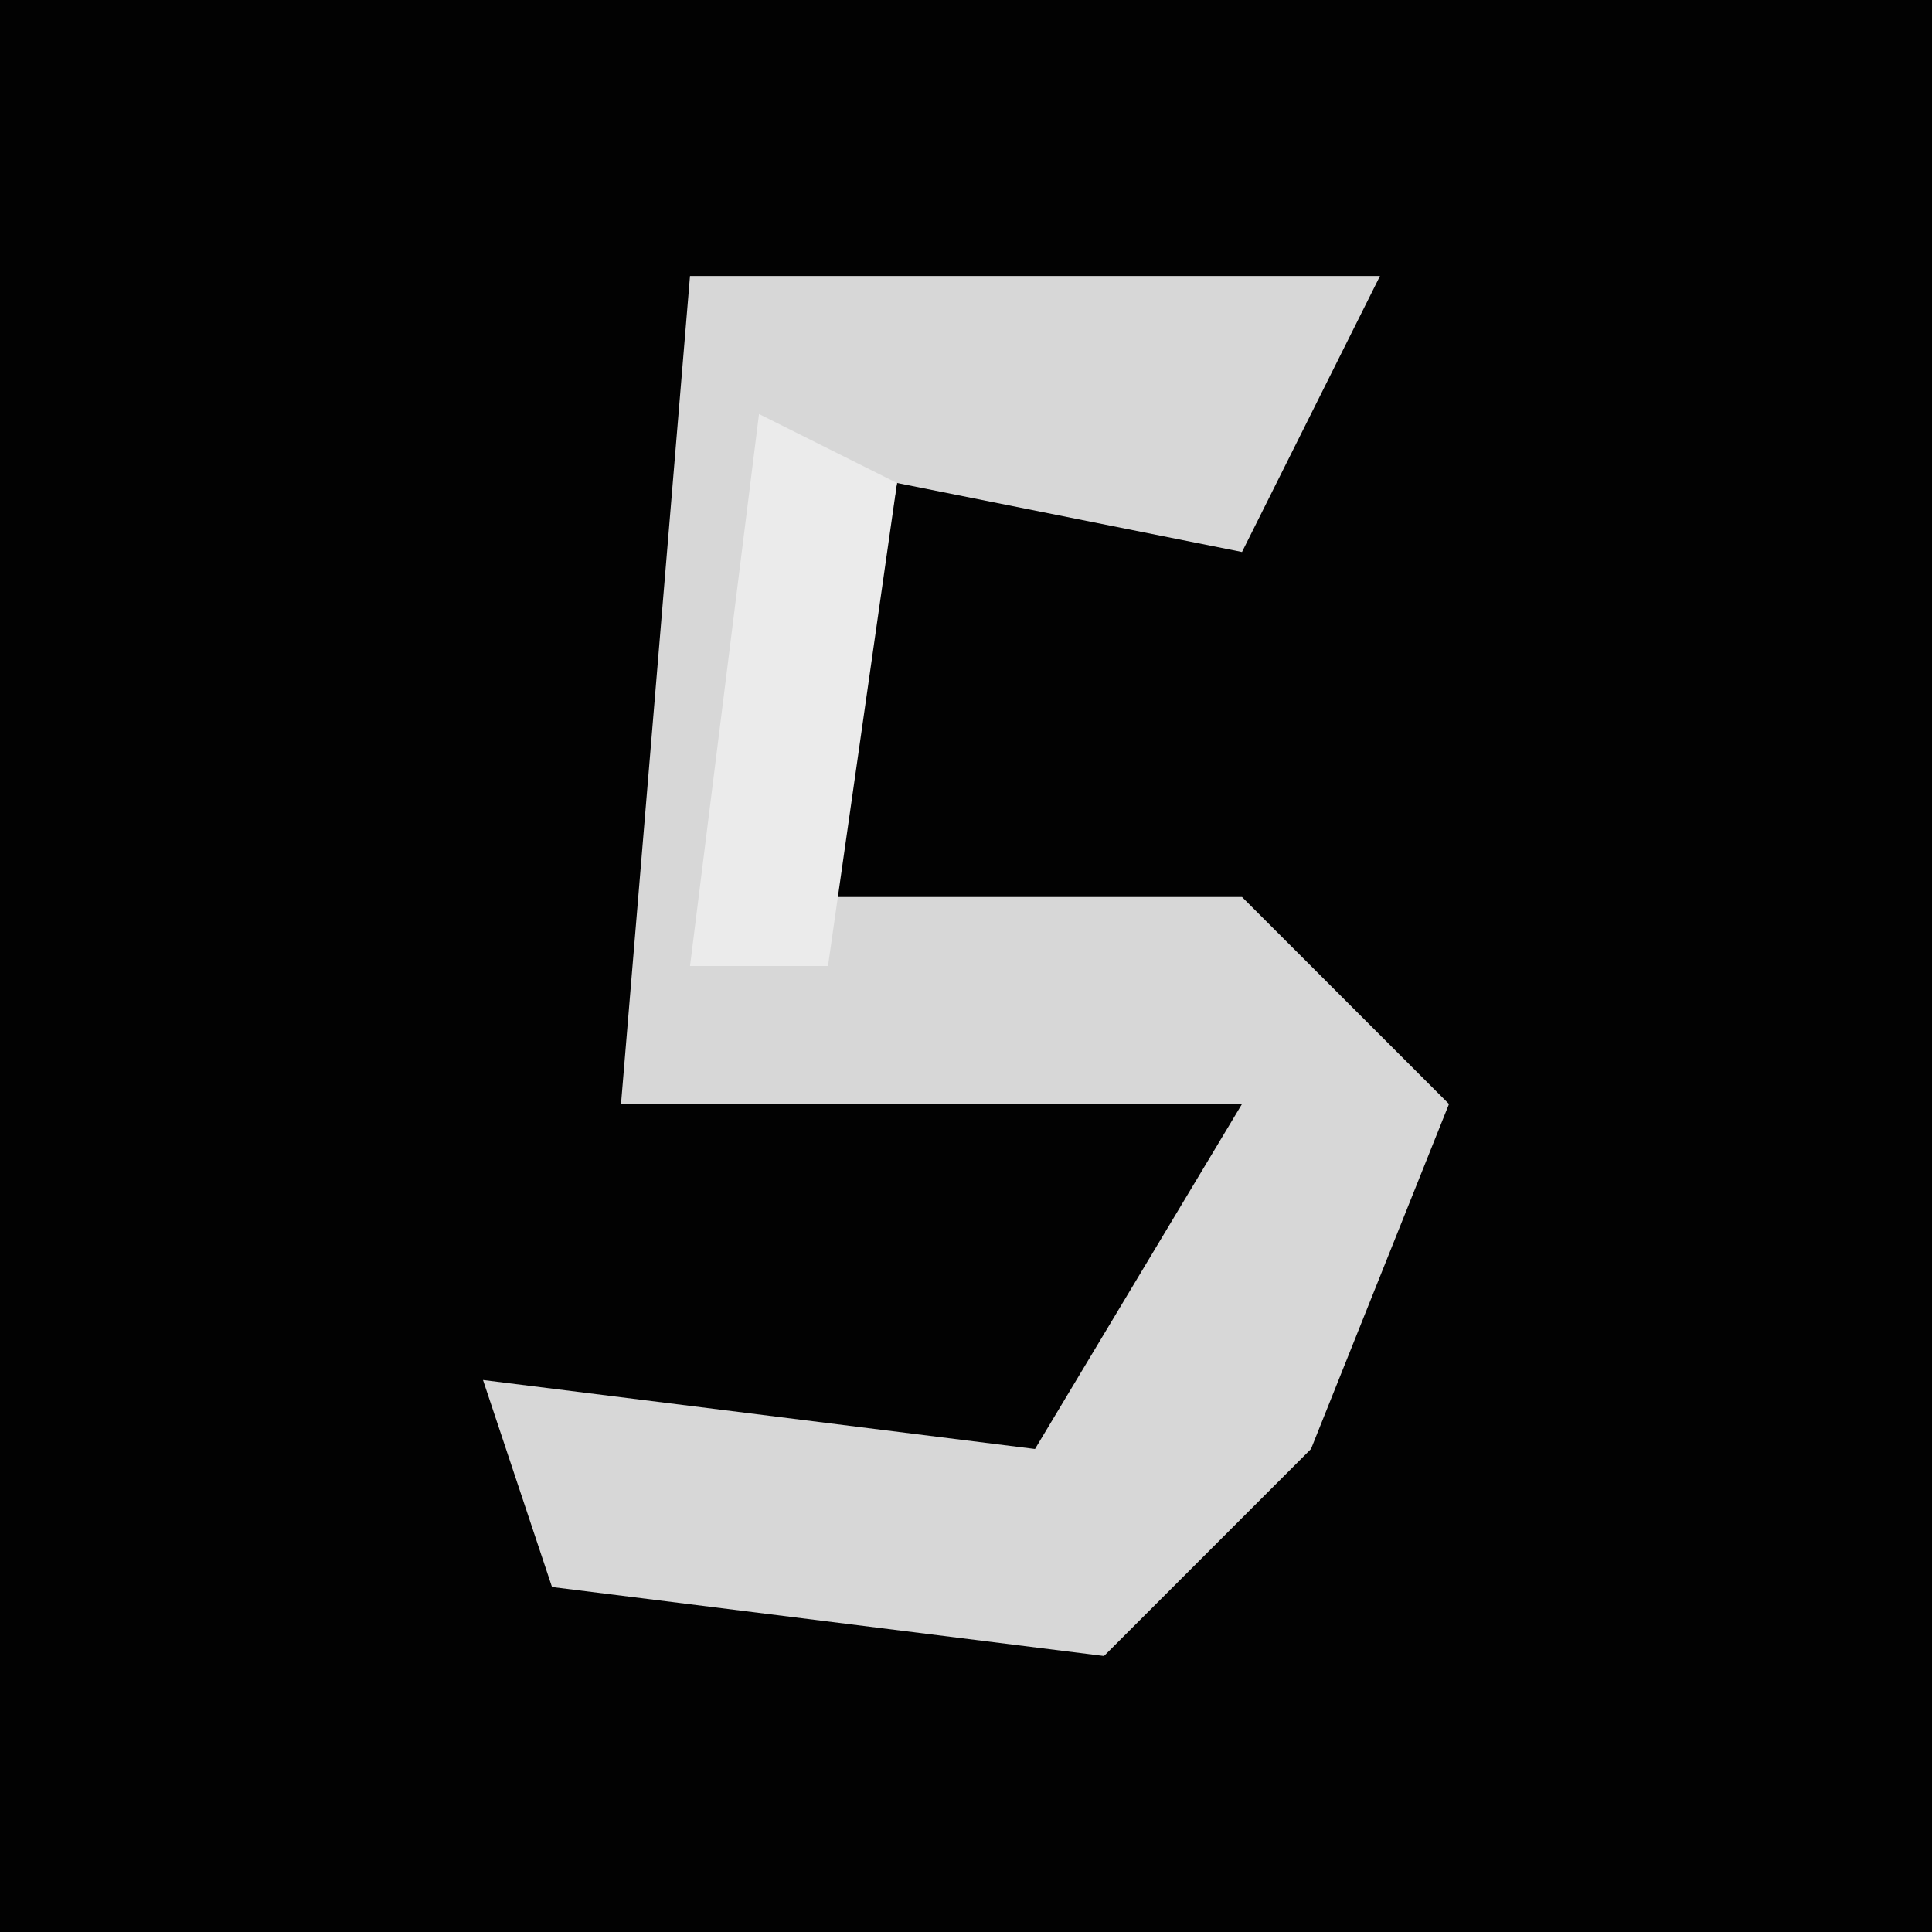 <?xml version="1.0" encoding="UTF-8"?>
<svg version="1.1" xmlns="http://www.w3.org/2000/svg" width="28" height="28">
<path d="M0,0 L28,0 L28,28 L0,28 Z " fill="#020202" transform="translate(0,0)"/>
<path d="M0,0 L10,0 L8,4 L3,3 L2,9 L8,9 L11,12 L9,17 L6,20 L-2,19 L-3,16 L5,17 L8,12 L-1,12 Z " fill="#D7D7D7" transform="translate(10,4)"/>
<path d="M0,0 L2,1 L1,8 L-1,8 Z " fill="#EBEBEB" transform="translate(11,6)"/>
</svg>
